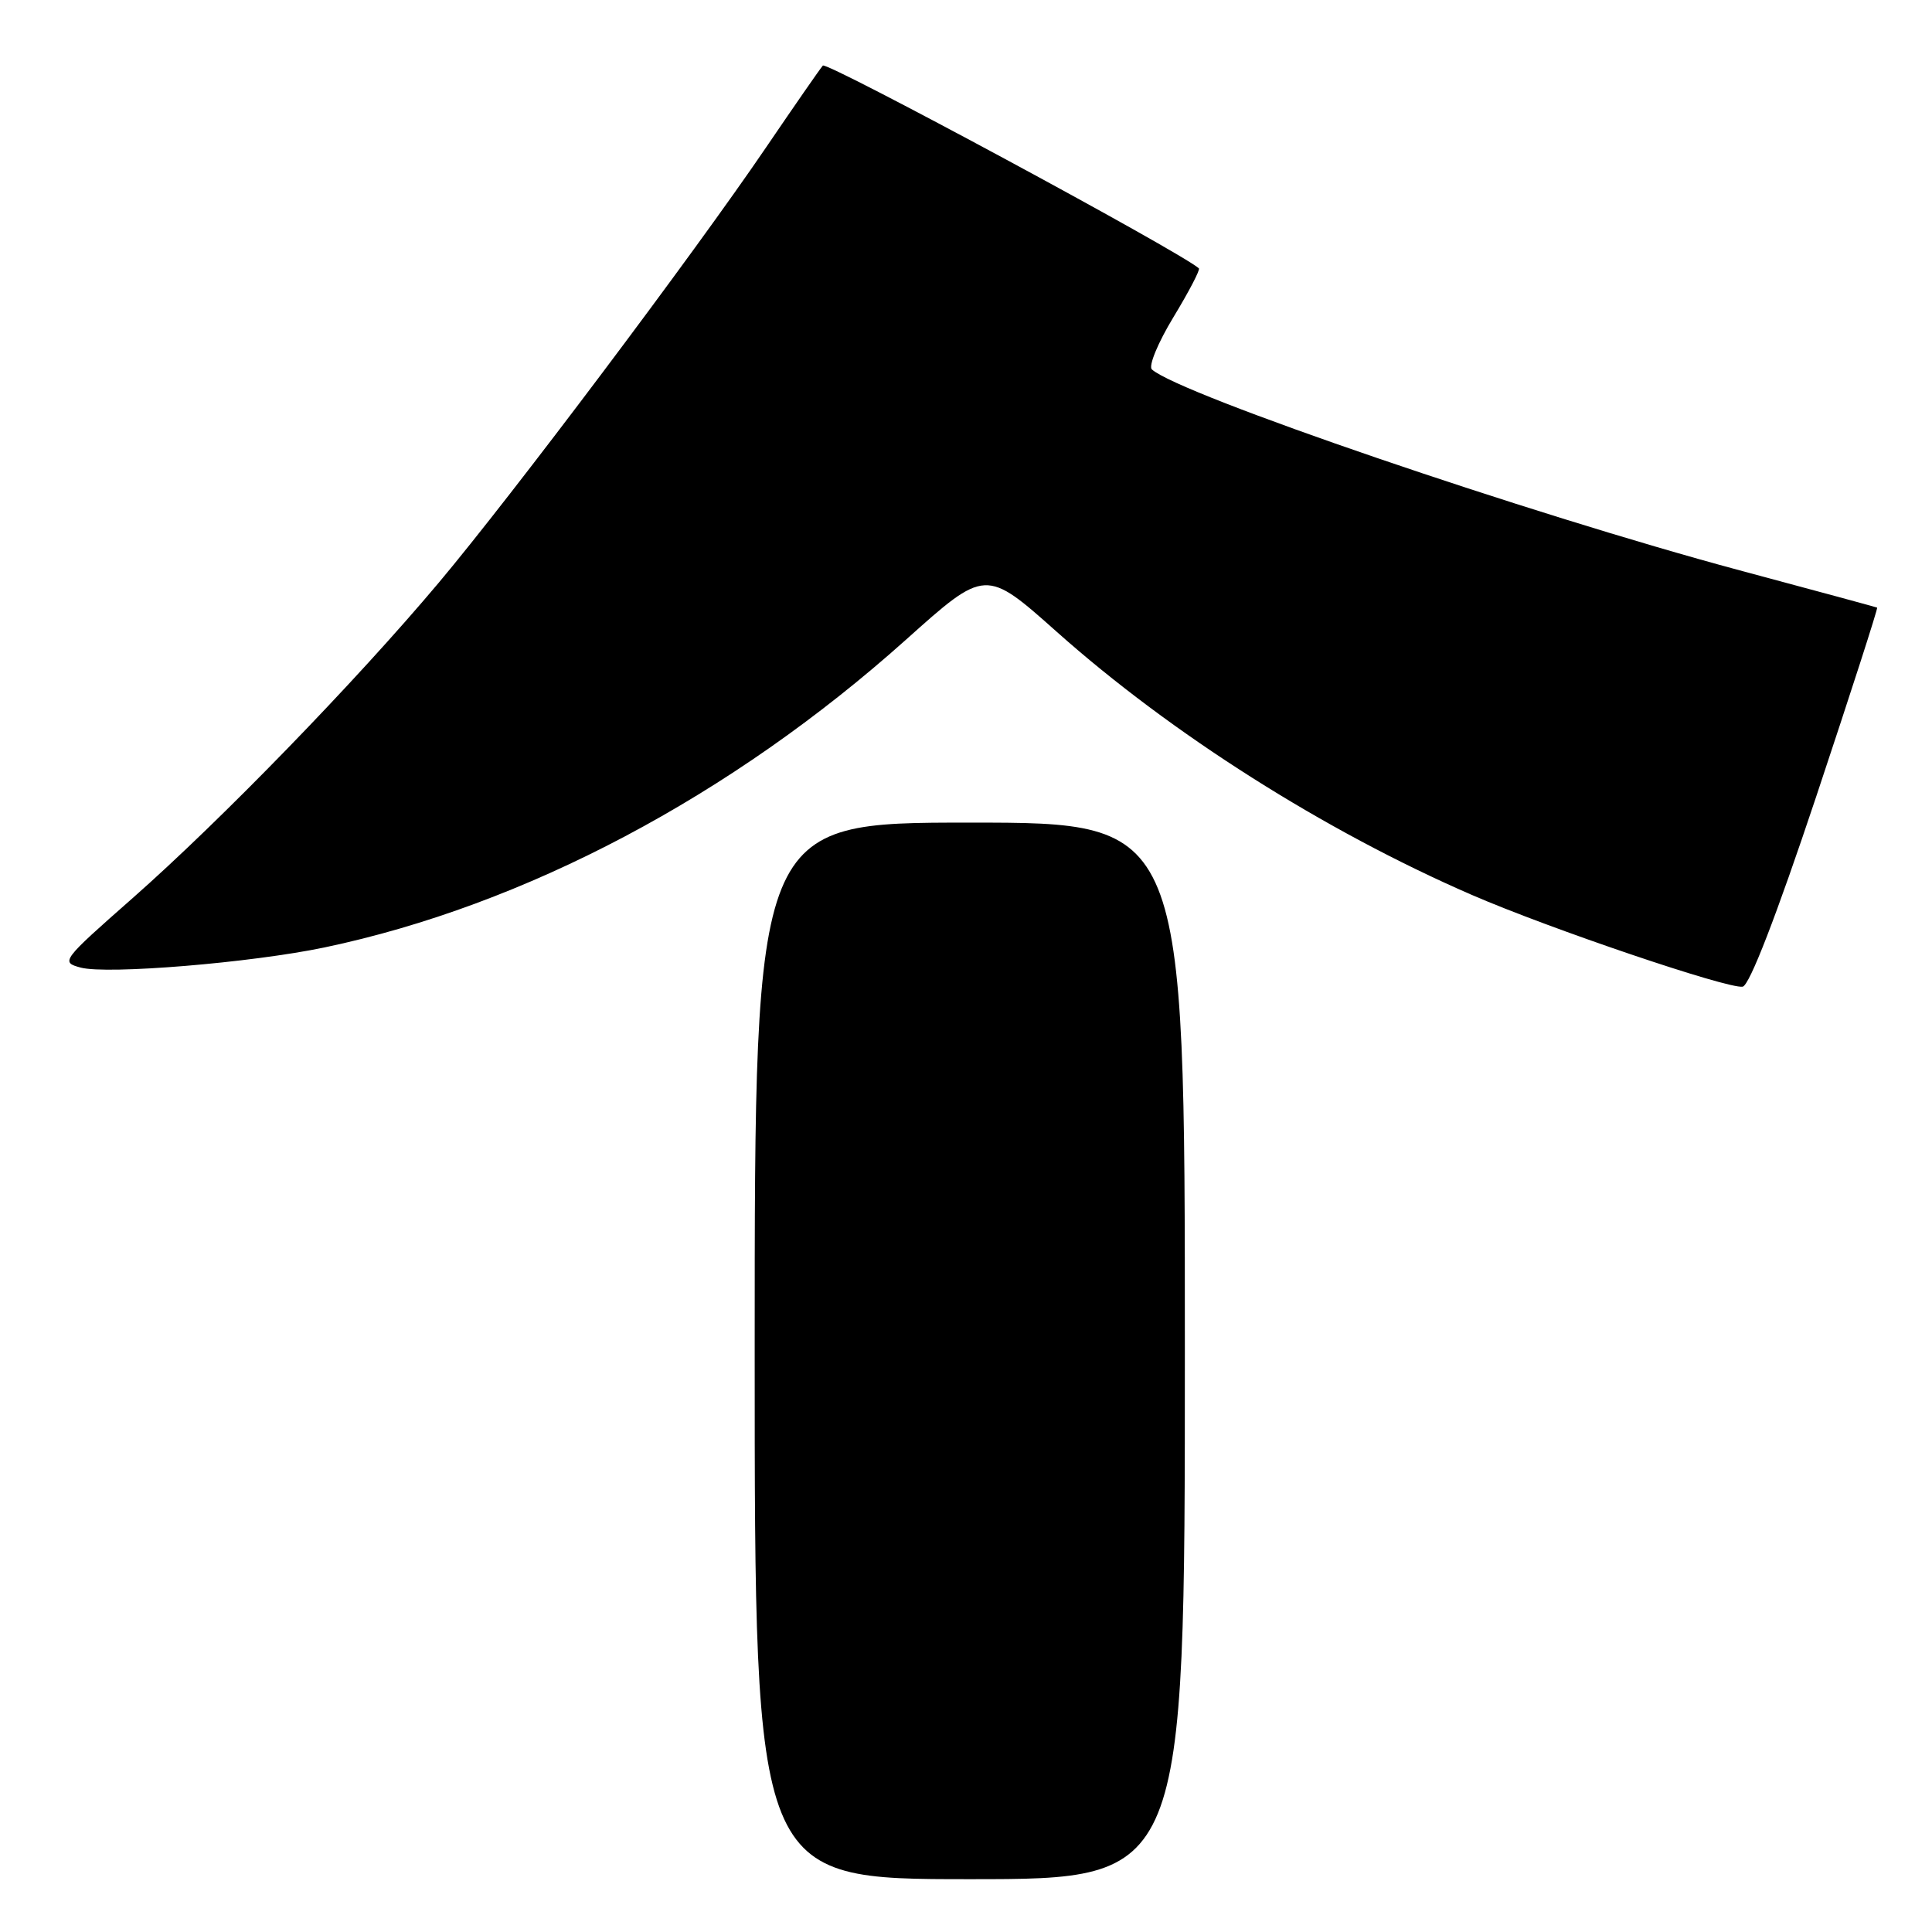 <?xml version="1.0" encoding="UTF-8" standalone="no"?>
<!DOCTYPE svg PUBLIC "-//W3C//DTD SVG 1.1//EN" "http://www.w3.org/Graphics/SVG/1.1/DTD/svg11.dtd" >
<svg xmlns="http://www.w3.org/2000/svg" xmlns:xlink="http://www.w3.org/1999/xlink" version="1.1" viewBox="0 0 256 256">
 <g >
 <path fill="currentColor"
d=" M 157.00 179.00 C 157.00 109.00 157.00 109.00 128.50 109.00 C 100.00 109.00 100.00 109.00 100.00 179.00 C 100.00 249.00 100.00 249.00 128.50 249.00 C 157.00 249.00 157.00 249.00 157.00 179.00 Z  M 240.65 105.57 C 245.22 91.85 248.86 80.58 248.73 80.51 C 248.60 80.45 240.40 78.22 230.50 75.57 C 202.58 68.07 156.25 52.24 152.63 48.95 C 152.15 48.51 153.44 45.40 155.49 42.02 C 157.54 38.64 159.05 35.74 158.86 35.56 C 156.46 33.40 109.53 8.10 109.03 8.69 C 108.64 9.14 105.27 14.00 101.53 19.50 C 91.90 33.67 67.79 65.73 58.12 77.23 C 47.11 90.33 29.34 108.63 17.59 118.99 C 8.15 127.30 8.01 127.49 10.69 128.21 C 14.22 129.15 33.31 127.57 43.00 125.54 C 69.55 119.96 96.89 105.49 120.05 84.76 C 130.59 75.32 130.59 75.32 140.05 83.74 C 155.21 97.24 175.50 110.10 195.00 118.57 C 205.35 123.06 228.96 131.06 230.91 130.74 C 231.81 130.59 235.37 121.39 240.65 105.57 Z "/>
</g>
</svg>